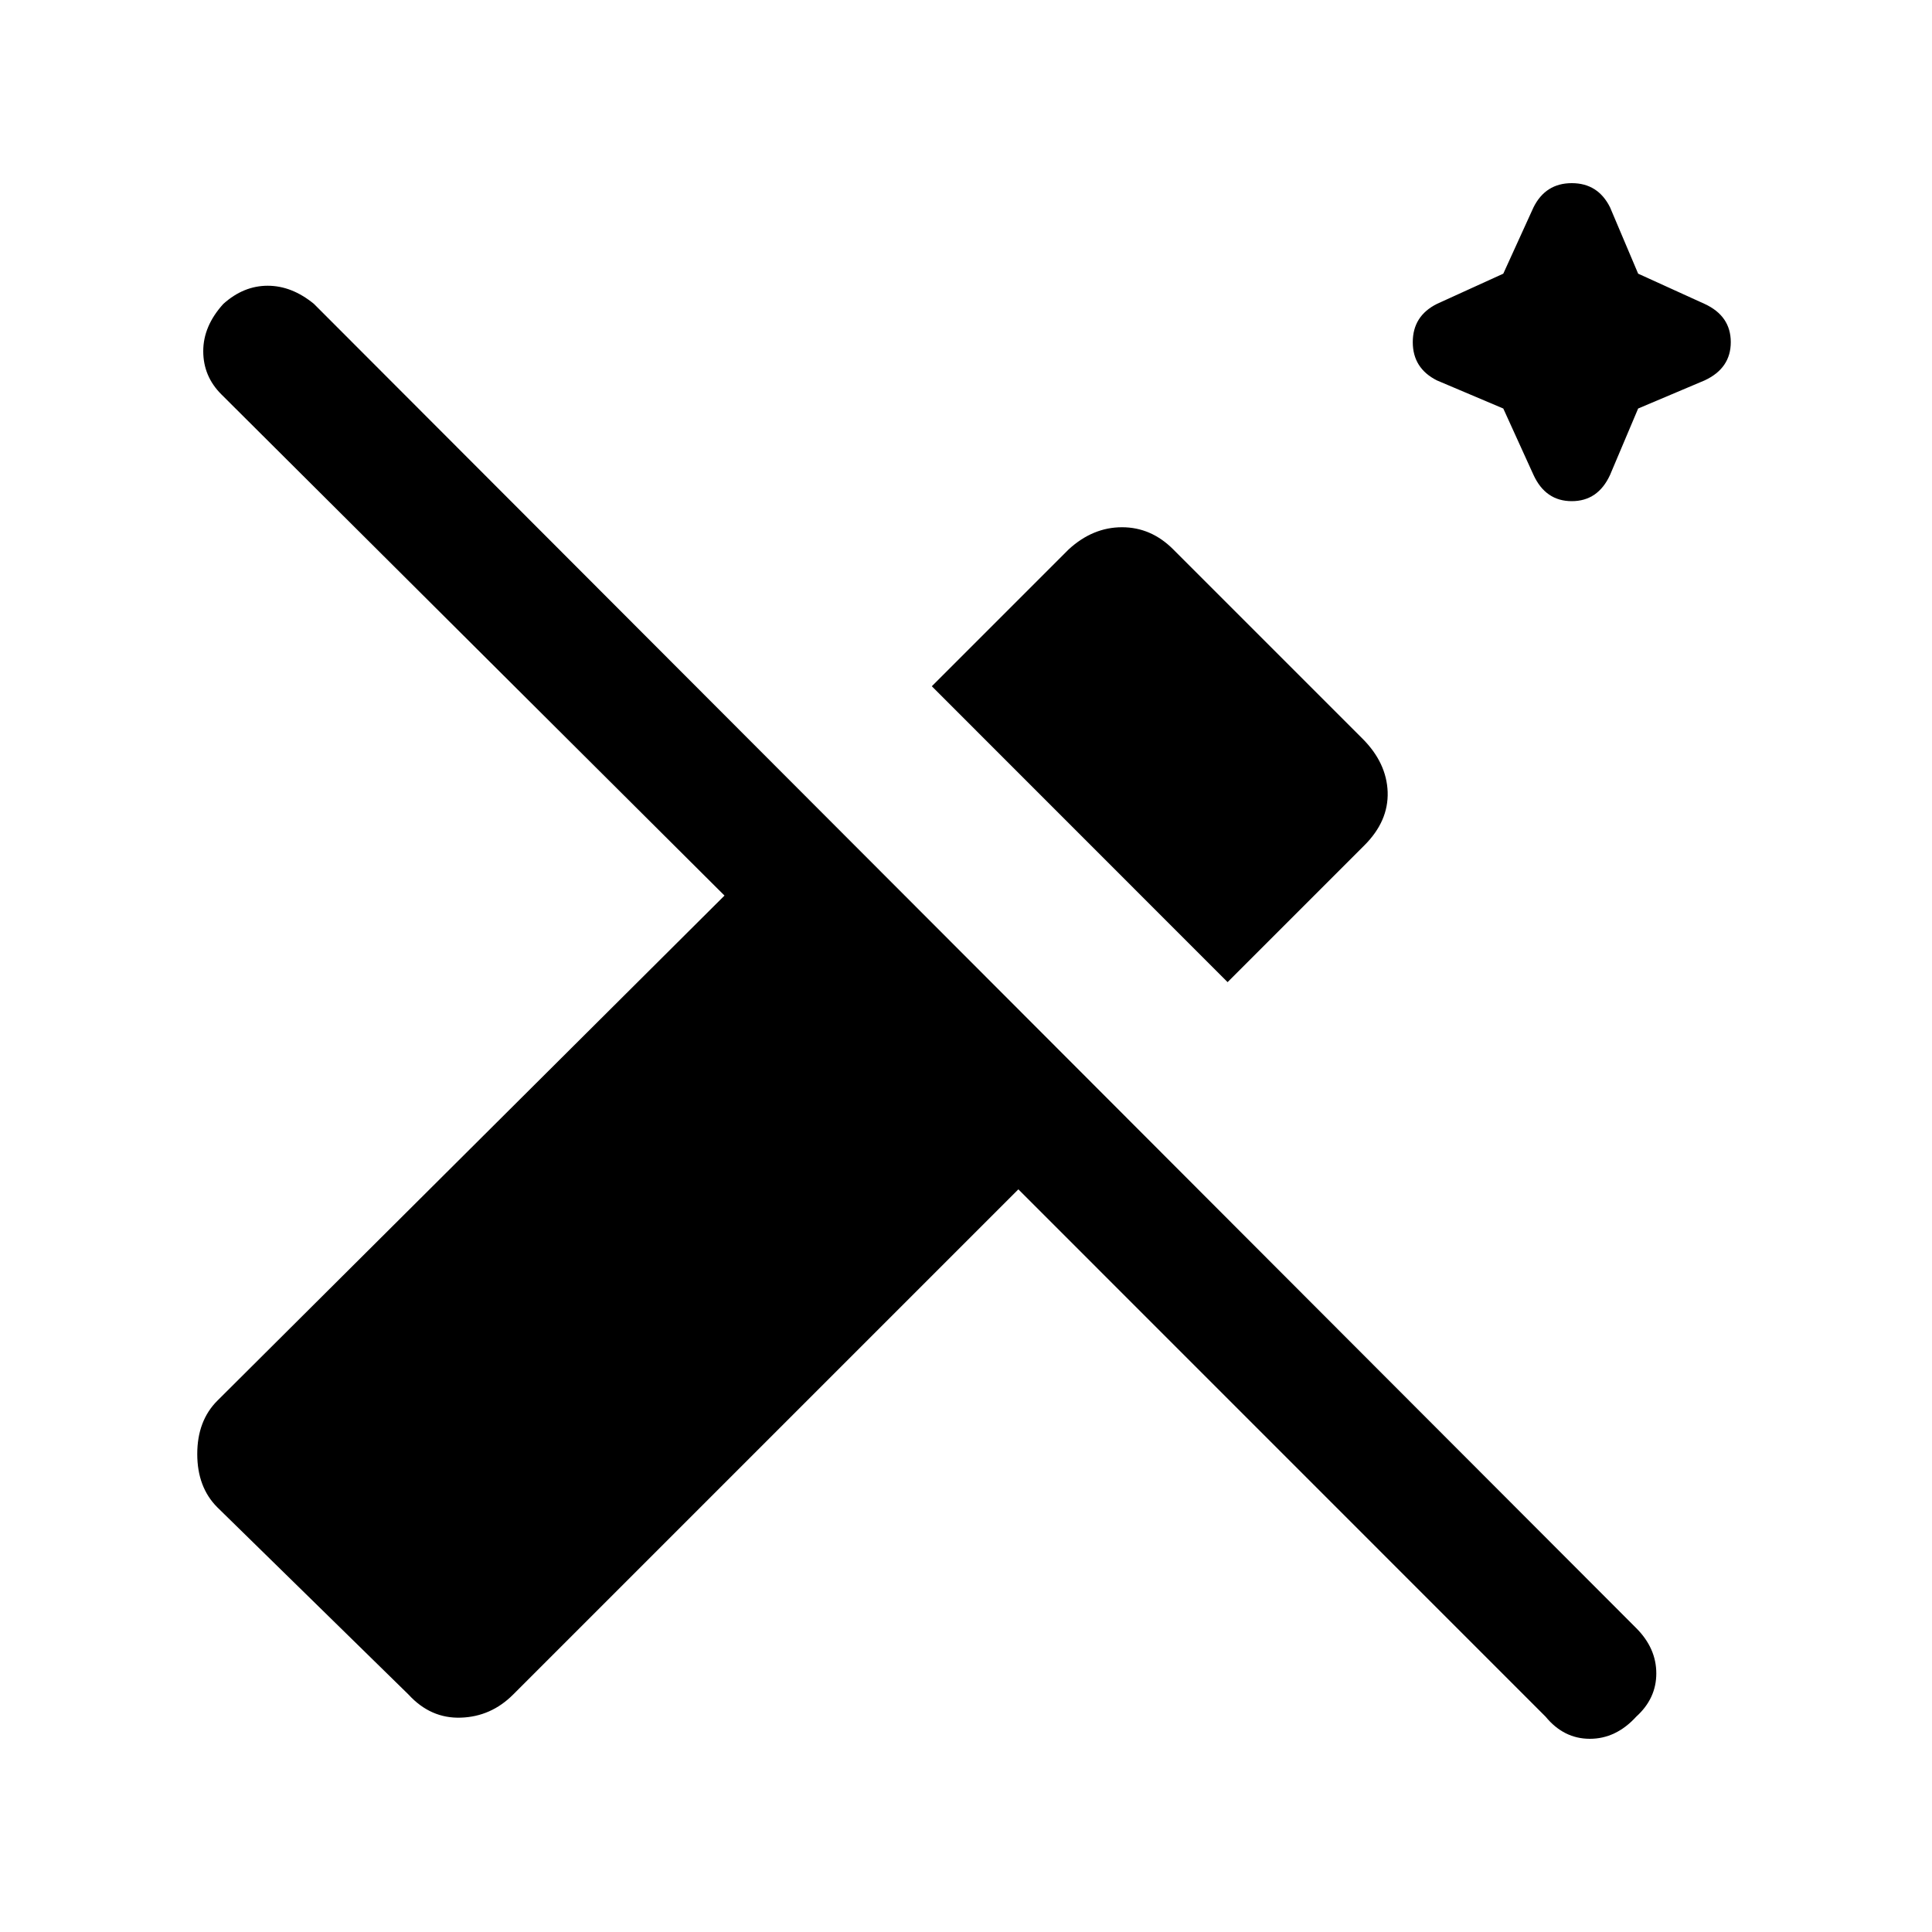 <svg xmlns="http://www.w3.org/2000/svg" height="20" width="20"><path d="m15.875 4.917-.313-.688-.687-.291q-.25-.126-.25-.396 0-.271.25-.396l.687-.313.313-.687q.125-.25.396-.25t.396.25l.291.687.688.313q.271.125.271.396 0 .27-.271.396l-.688.291-.291.688q-.125.271-.396.271t-.396-.271Zm-3.167 5.25L9.646 7.104l1.416-1.416q.25-.23.553-.23.302 0 .531.23l1.958 1.958q.25.25.261.552.01.302-.24.552ZM16 17.771l-5.458-5.459-5.23 5.23q-.229.229-.541.239-.313.011-.542-.239L2.25 15.604q-.208-.208-.208-.552 0-.344.208-.552L7.5 9.271 2.292 4.083q-.188-.187-.188-.448 0-.26.208-.489.209-.188.459-.188t.479.188l13.688 13.708q.208.208.208.469 0 .26-.208.448-.209.229-.48.229-.27 0-.458-.229Z"/></svg>